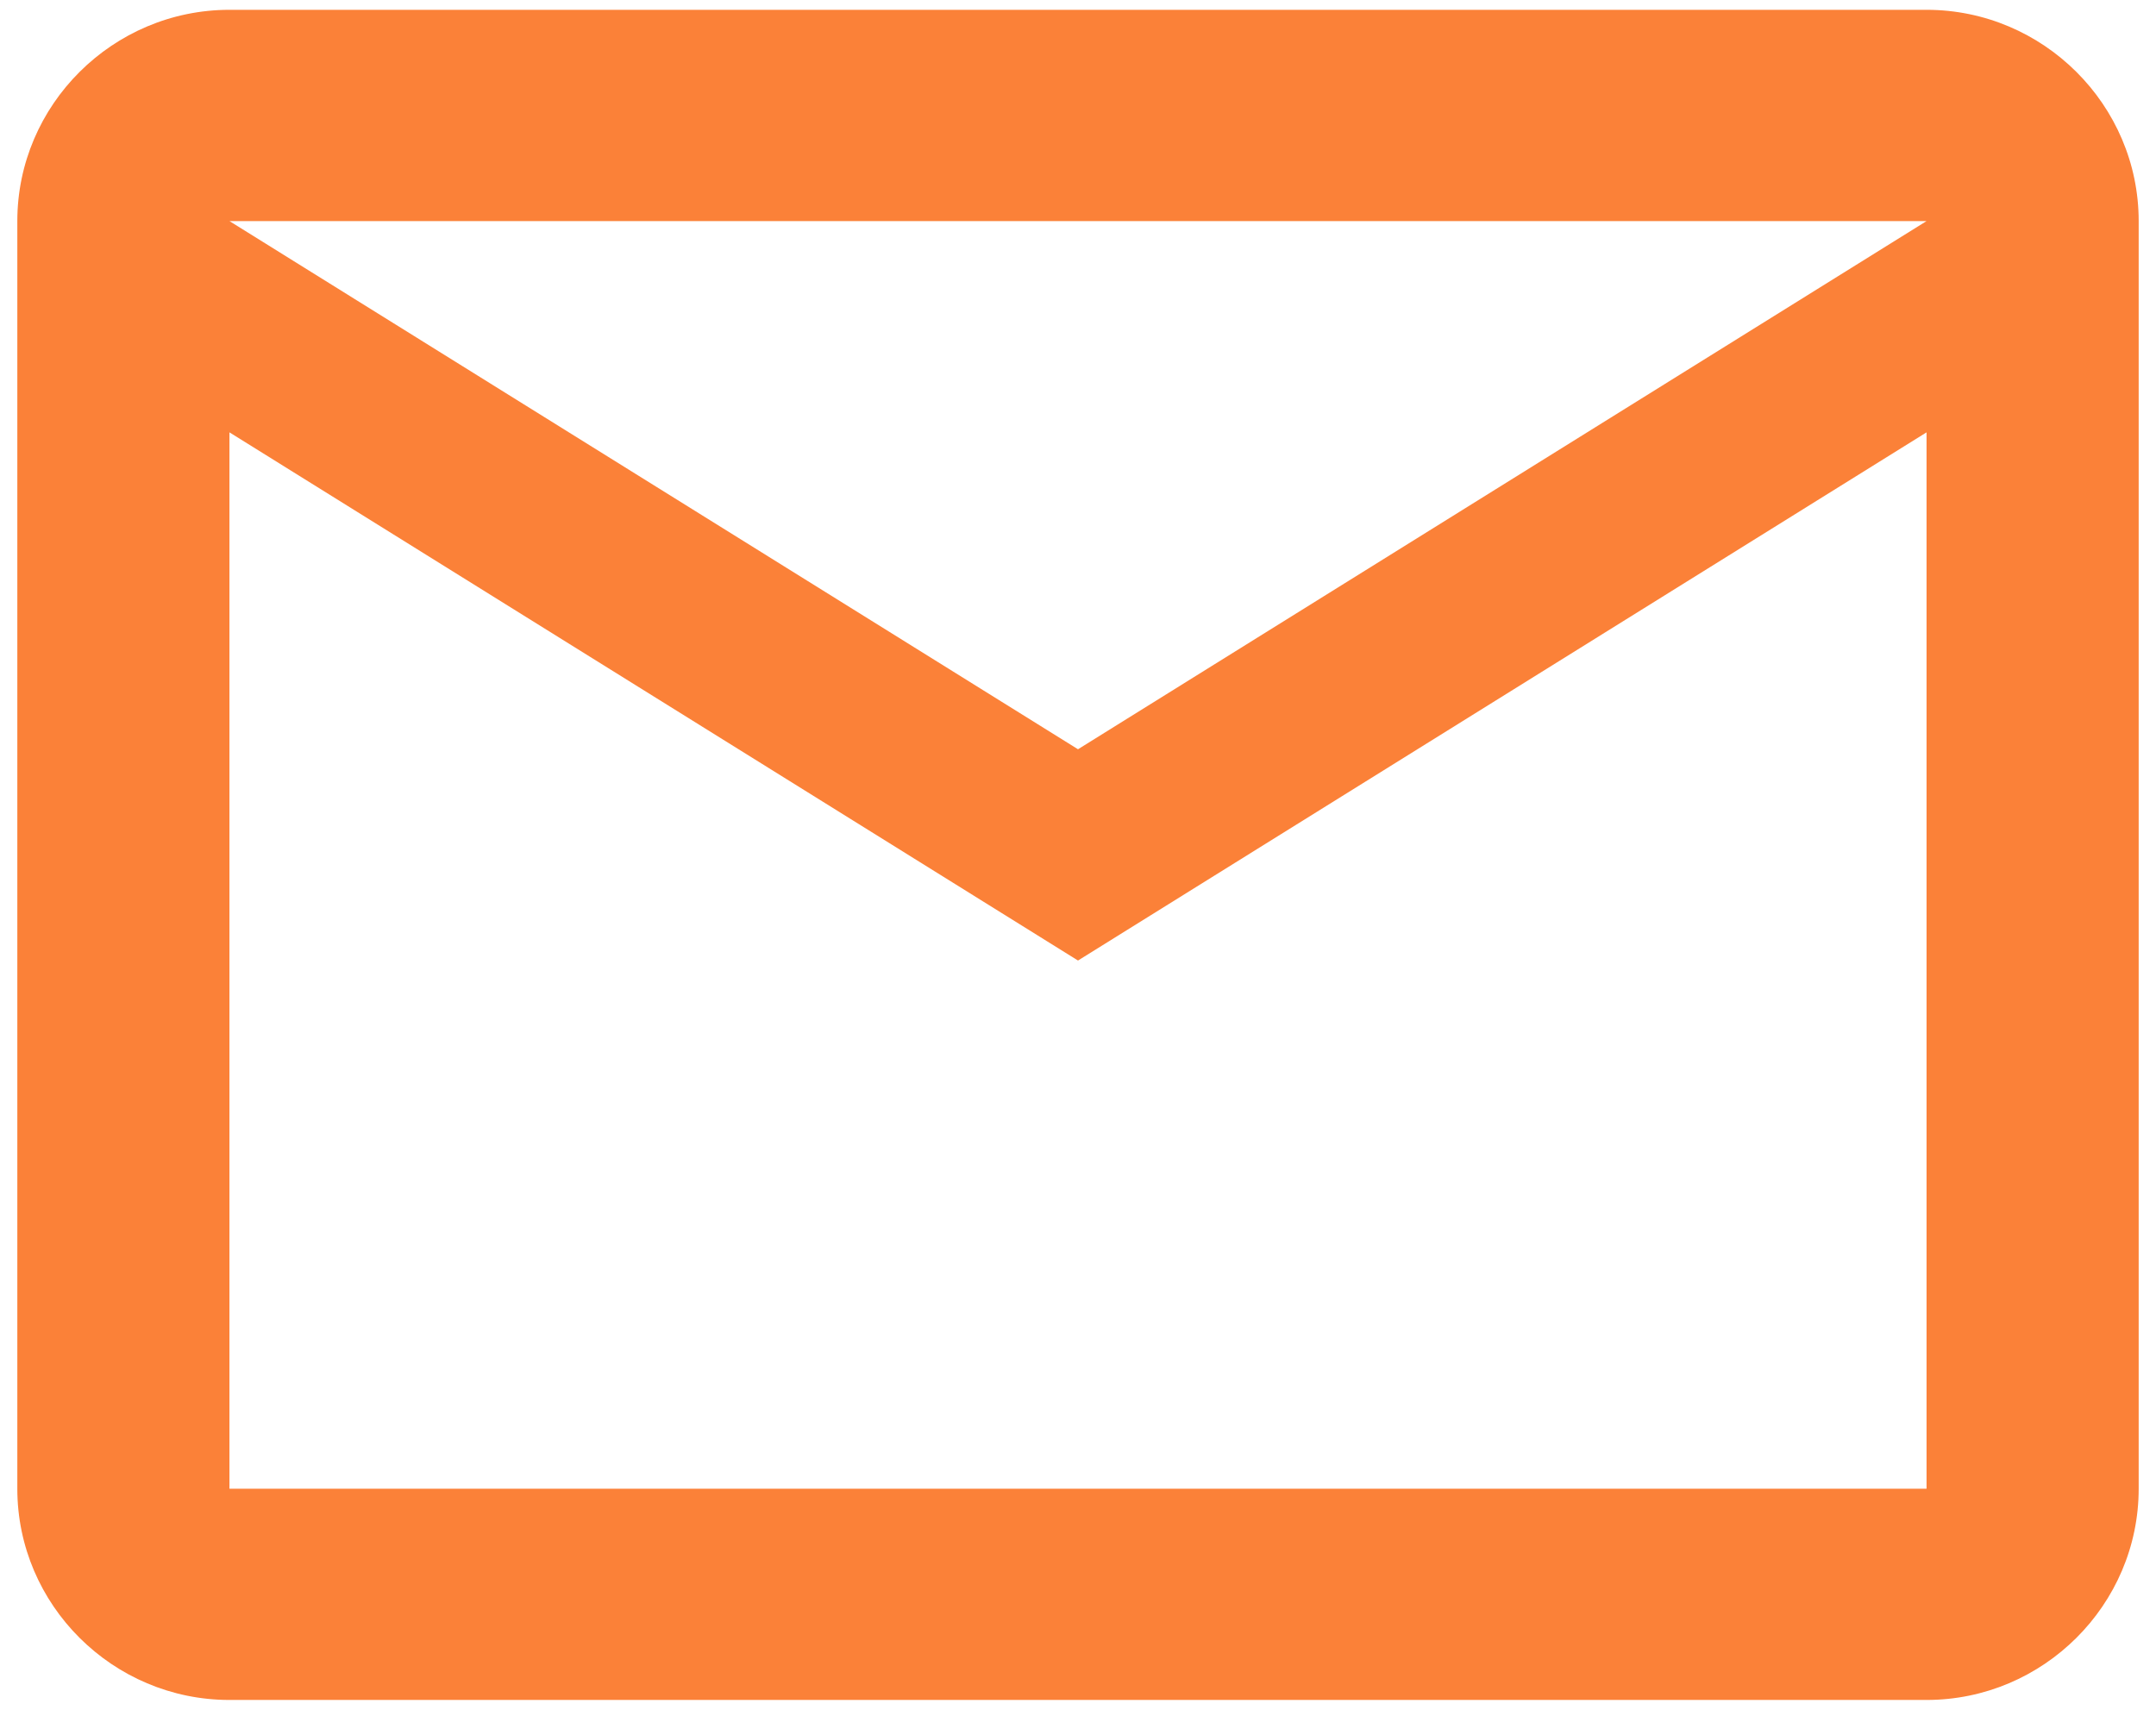<svg width="87" height="69" viewBox="0 0 87 69" fill="none" xmlns="http://www.w3.org/2000/svg">
<path d="M86.301 8.922C86.301 4.233 82.449 0.396 77.741 0.396H9.259C4.551 0.396 0.699 4.233 0.699 8.922V60.078C0.699 64.767 4.551 68.603 9.259 68.603H77.741C82.449 68.603 86.301 64.767 86.301 60.078V8.922ZM77.741 8.922L43.5 30.237L9.259 8.922H77.741ZM77.741 60.078H9.259V17.448L43.5 38.763L77.741 17.448V60.078Z" fill="#FB8138"/>
</svg>
